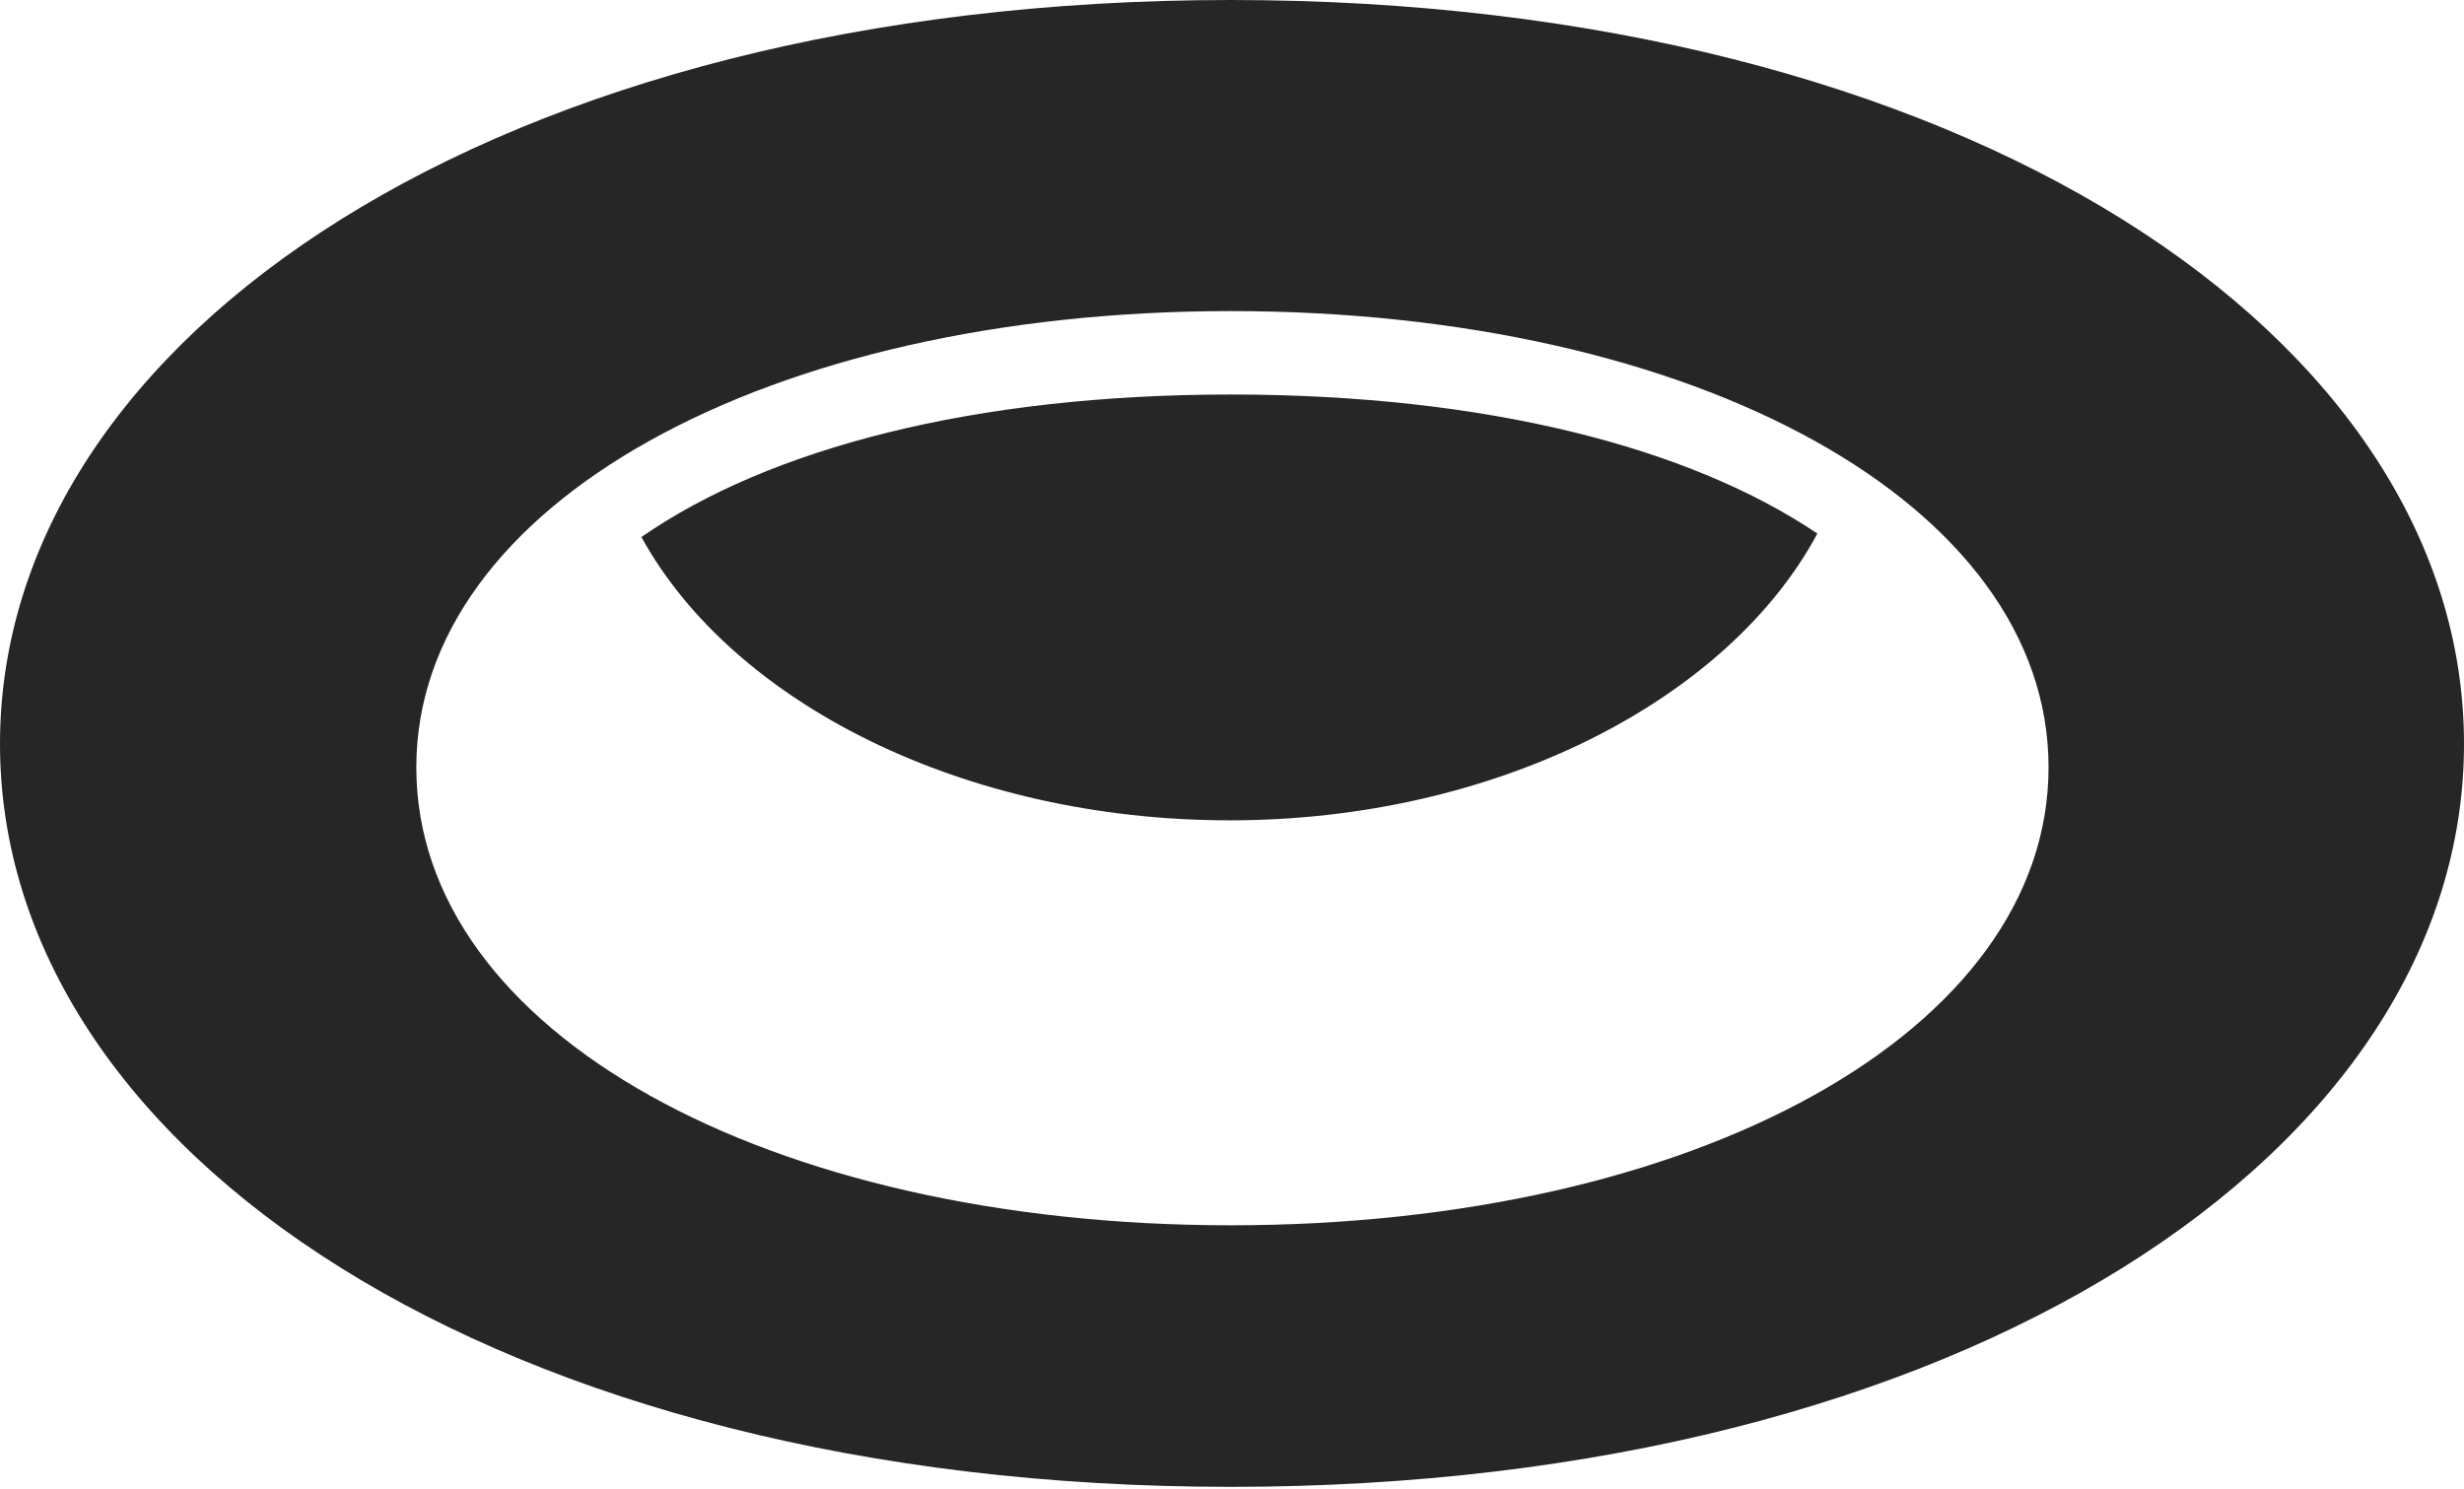 <?xml version="1.0" encoding="UTF-8"?>
<!--Generator: Apple Native CoreSVG 232.5-->
<!DOCTYPE svg
PUBLIC "-//W3C//DTD SVG 1.1//EN"
       "http://www.w3.org/Graphics/SVG/1.1/DTD/svg11.dtd">
<svg version="1.1" xmlns="http://www.w3.org/2000/svg" xmlns:xlink="http://www.w3.org/1999/xlink" width="138.428" height="83.643">
 <g>
  <rect height="83.643" opacity="0" width="138.428" x="0" y="0"/>
  <path d="M69.141 83.545C110.352 83.545 138.428 64.648 138.428 41.797C138.428 18.945 110.352 0 69.141 0C28.027 0 0 18.945 0 41.797C0 64.648 28.027 83.545 69.141 83.545ZM69.141 68.848C43.164 68.848 23.389 58.008 23.389 43.115C23.389 28.32 43.164 17.48 69.141 17.48C95.264 17.48 115.088 28.32 115.088 43.115C115.088 57.959 95.215 68.848 69.141 68.848ZM69.092 46.094C84.033 46.094 97.07 39.355 102.1 29.98C94.922 25.146 83.496 22.168 69.141 22.168C54.736 22.168 43.213 25.195 36.035 30.176C41.162 39.502 54.15 46.094 69.092 46.094Z" fill="#000000" fill-opacity="0.85"/>
 </g>
</svg>
